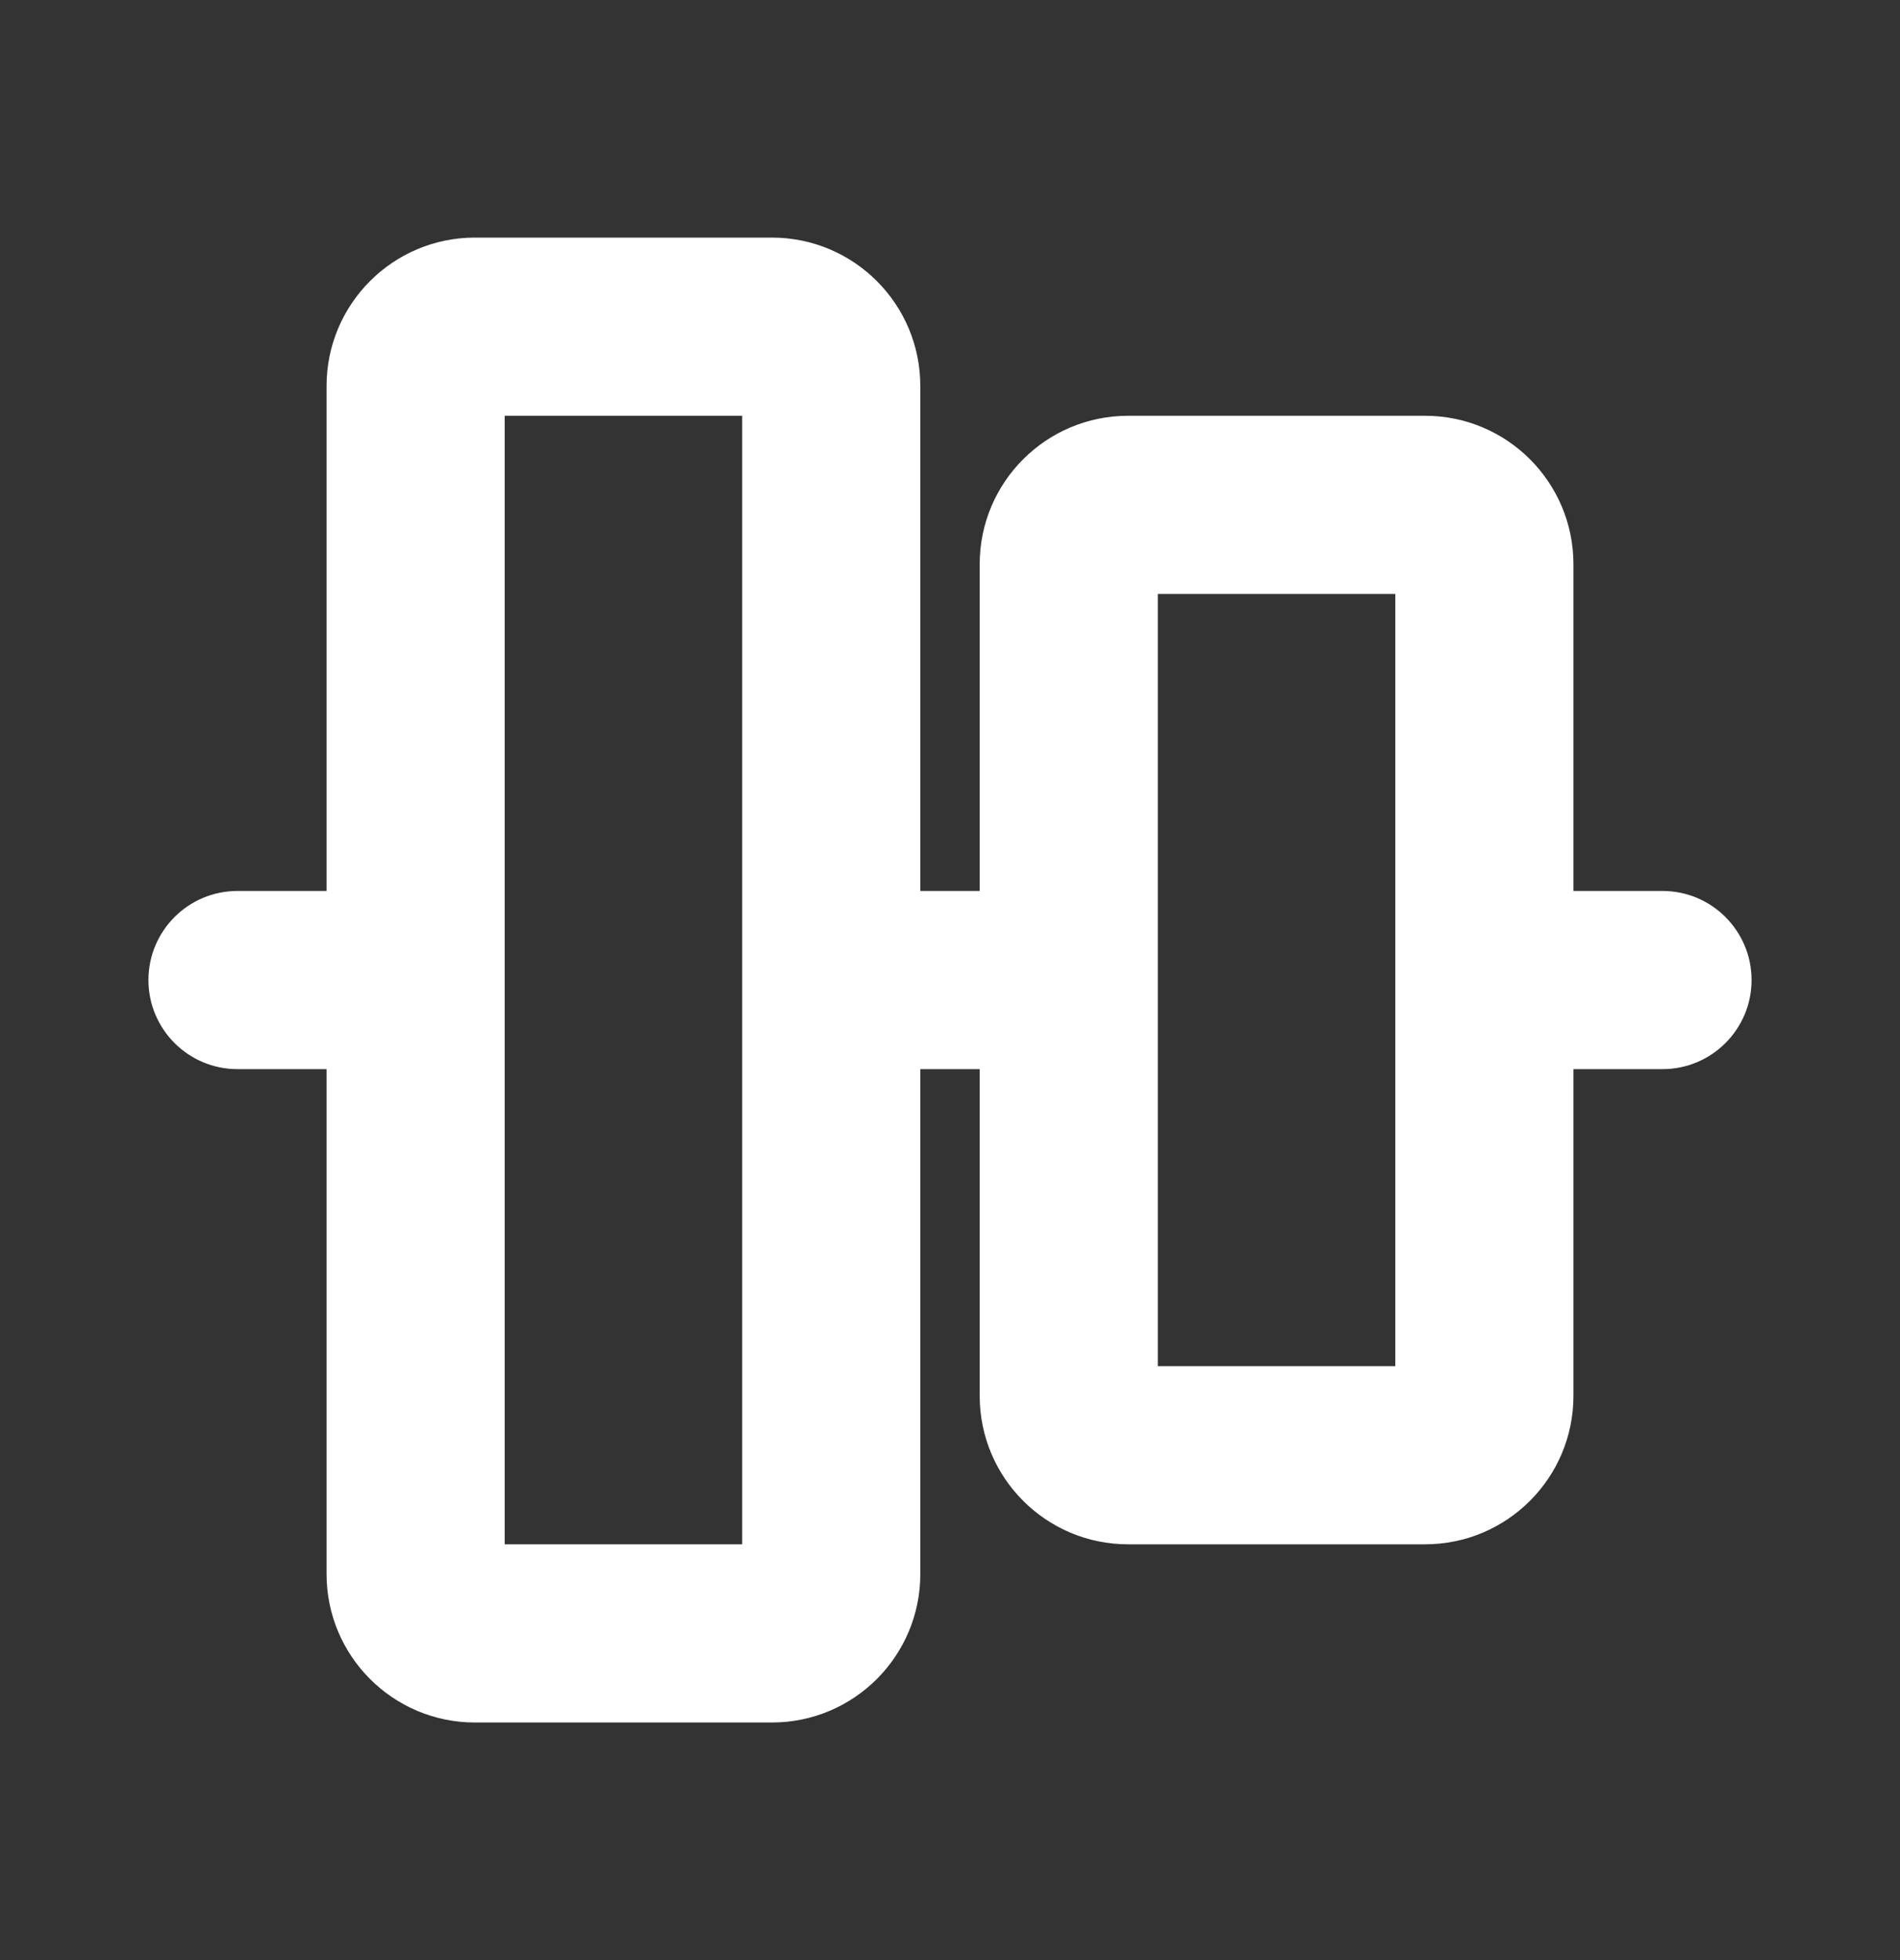 <svg width="32" height="33" viewBox="0 0 32 33" fill="none" xmlns="http://www.w3.org/2000/svg">
<rect x="0" y="0" width="32" height="33" fill="#333333" stroke="none"/>
<path fill-rule="evenodd" clip-rule="evenodd" d="M5.5 6.5C5.5 5.119 6.619 4 8 4H13C14.381 4 15.5 5.119 15.5 6.5V15H16.5V9.5C16.5 8.119 17.619 7 19 7H24C25.381 7 26.5 8.119 26.5 9.5V15H28C28.828 15 29.5 15.672 29.5 16.5C29.5 17.328 28.828 18 28 18H26.5V23.5C26.5 24.881 25.381 26 24 26H19C17.619 26 16.5 24.881 16.5 23.5V18H15.5V26.5C15.5 27.881 14.381 29 13 29H8C6.619 29 5.5 27.881 5.5 26.5V18H4C3.172 18 2.5 17.328 2.5 16.5C2.5 15.672 3.172 15 4 15H5.5V6.5ZM8.5 7H12.5V26H8.5V7ZM23.5 10H19.5V23H23.5V10Z" fill="white"/>
</svg>
